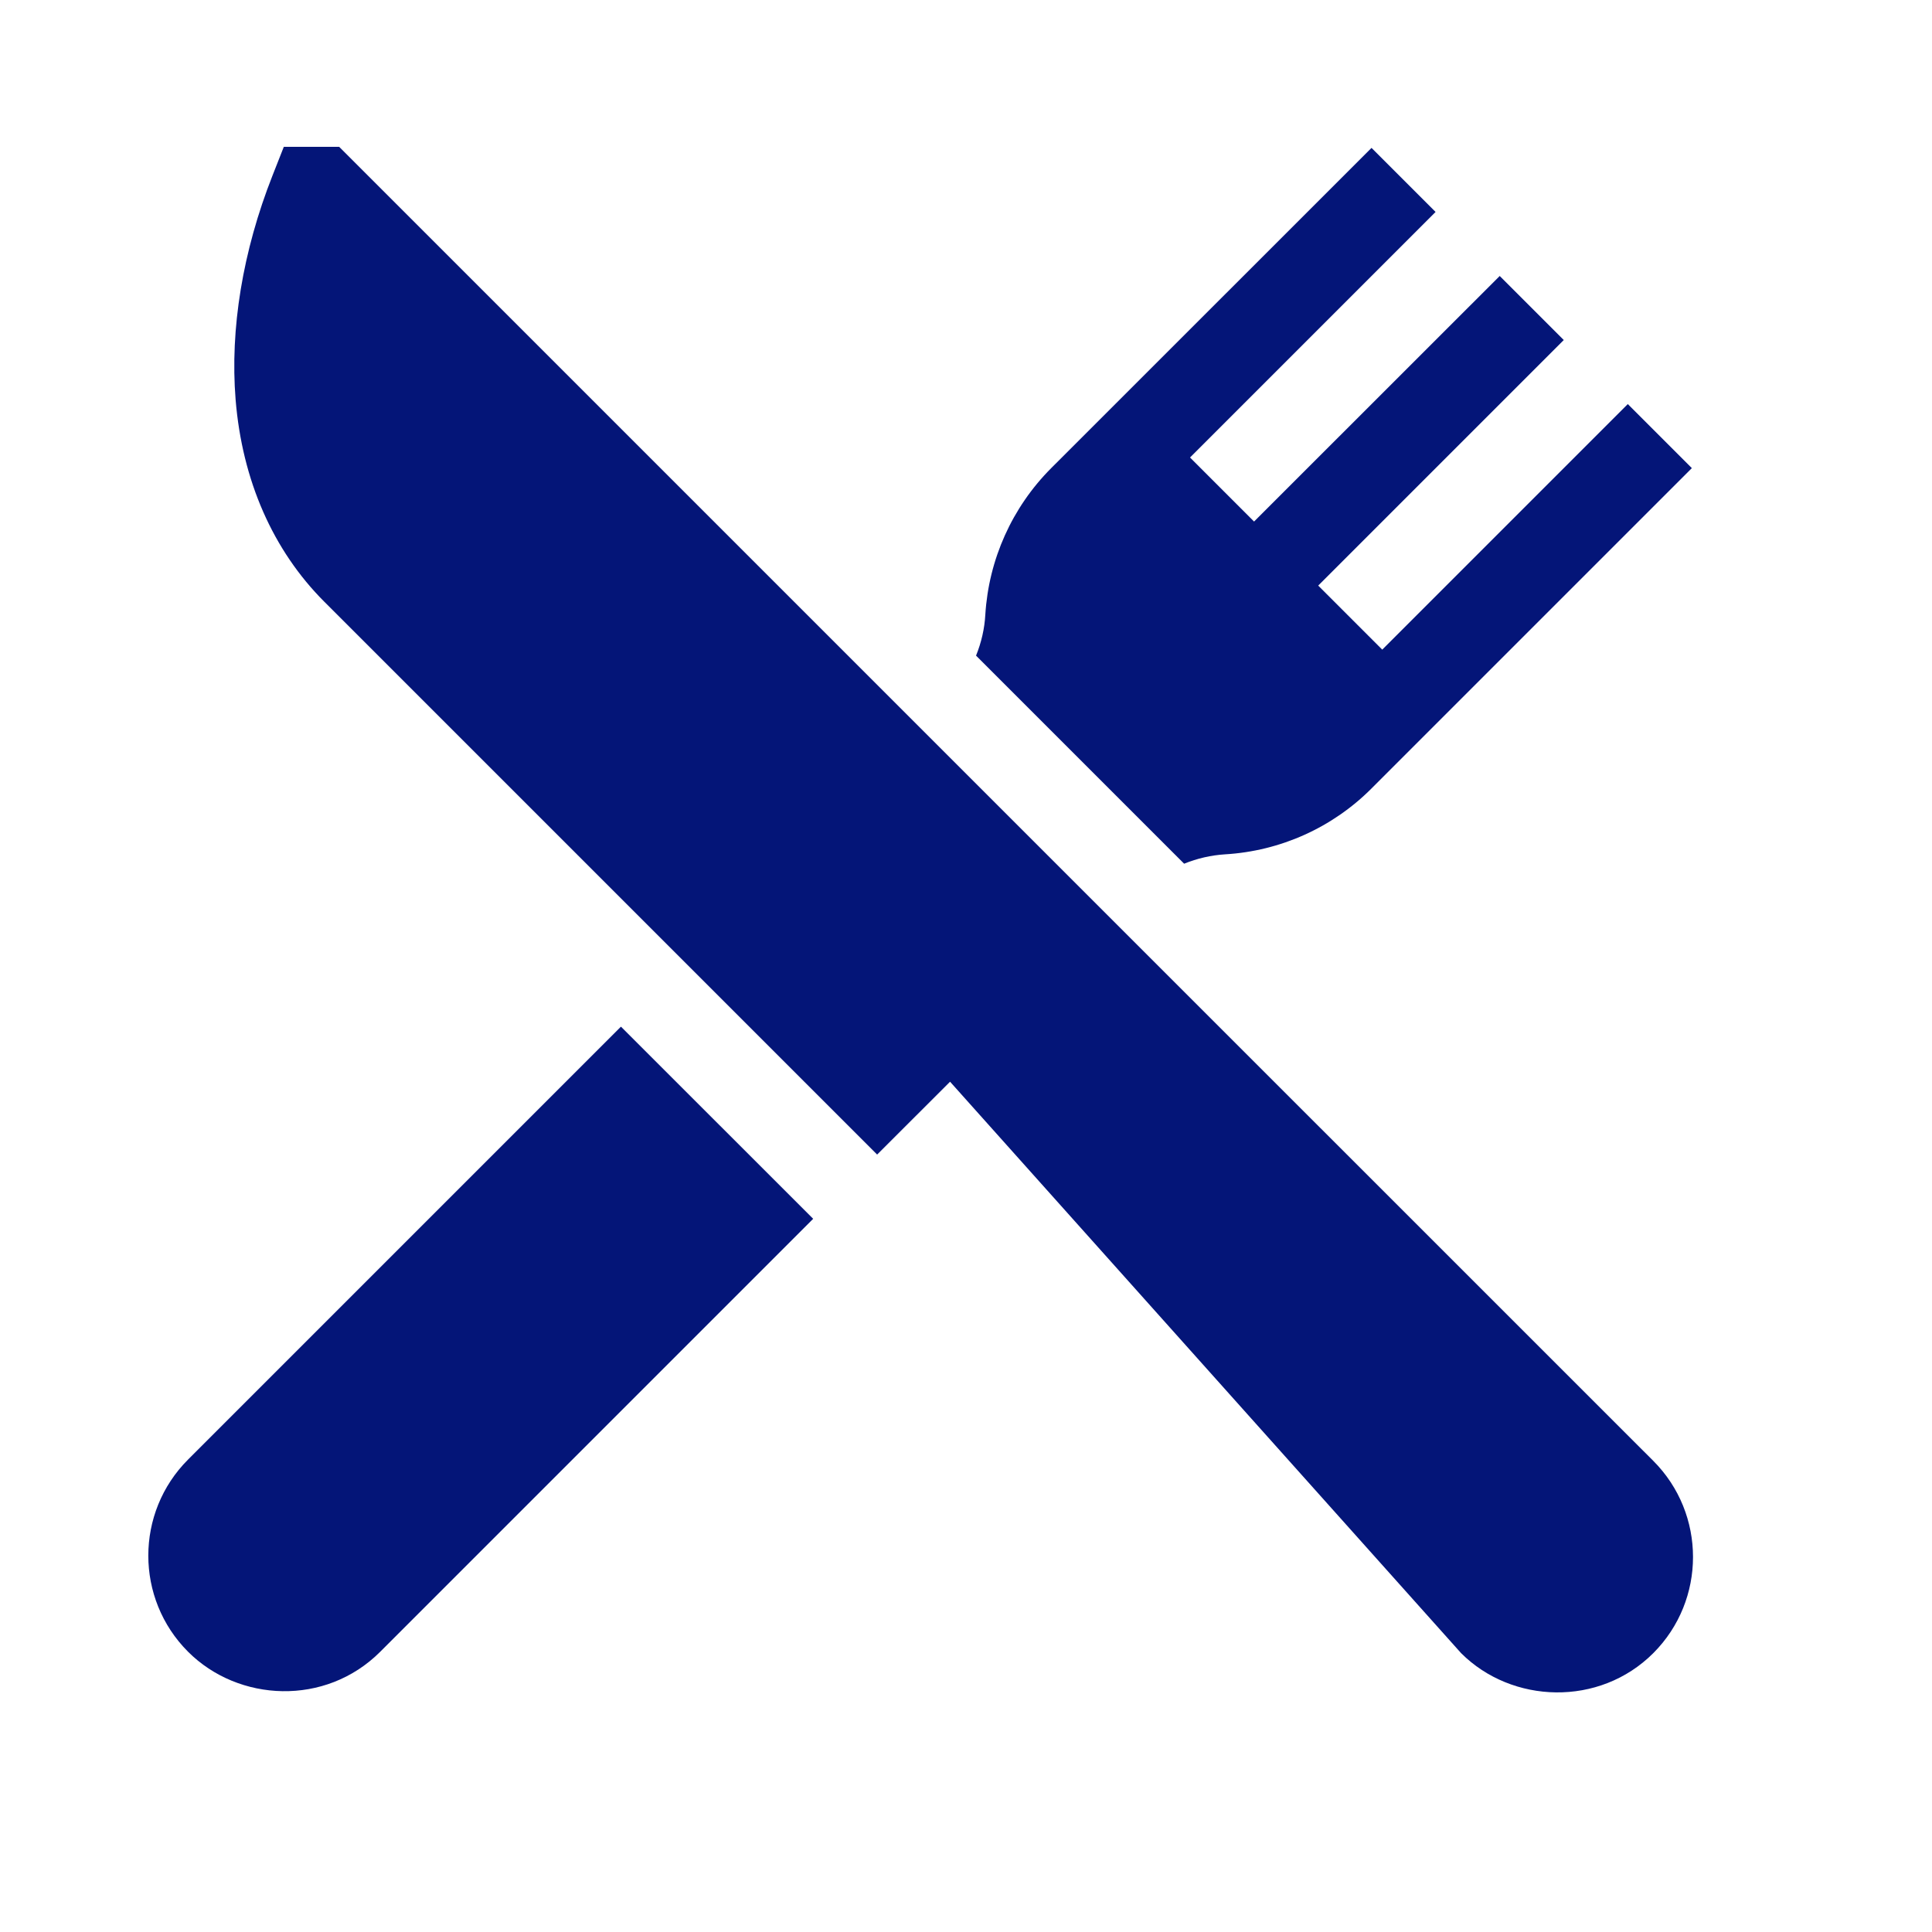 <svg width="20" height="20" viewBox="0 0 20 20" fill="none" xmlns="http://www.w3.org/2000/svg">
<path d="M17.115 15.123L10.841 8.85L3.511 1.52H2.938L2.821 1.817C2.512 2.601 2.38 3.404 2.439 4.137C2.507 4.973 2.825 5.697 3.358 6.23L9.08 11.952L9.835 11.198L15.125 17.113C15.651 17.639 16.557 17.671 17.115 17.113C17.663 16.564 17.663 15.672 17.115 15.123Z" fill="#041578"/>
<path d="M6.428 10.628L1.947 15.109C1.398 15.658 1.398 16.55 1.947 17.099C2.468 17.62 3.369 17.666 3.936 17.099L8.418 12.617L6.428 10.628Z" fill="#041578"/>
<path d="M16.851 4.183L14.309 6.725L13.646 6.062L16.188 3.52L15.525 2.857L12.982 5.399L12.319 4.736L14.861 2.194L14.198 1.531L10.882 4.846C10.477 5.252 10.235 5.791 10.2 6.363C10.192 6.508 10.159 6.651 10.104 6.787L12.258 8.941C12.394 8.886 12.537 8.853 12.682 8.844C13.254 8.81 13.793 8.568 14.198 8.162L17.514 4.846L16.851 4.183Z" fill="#041578"/>
</svg>
